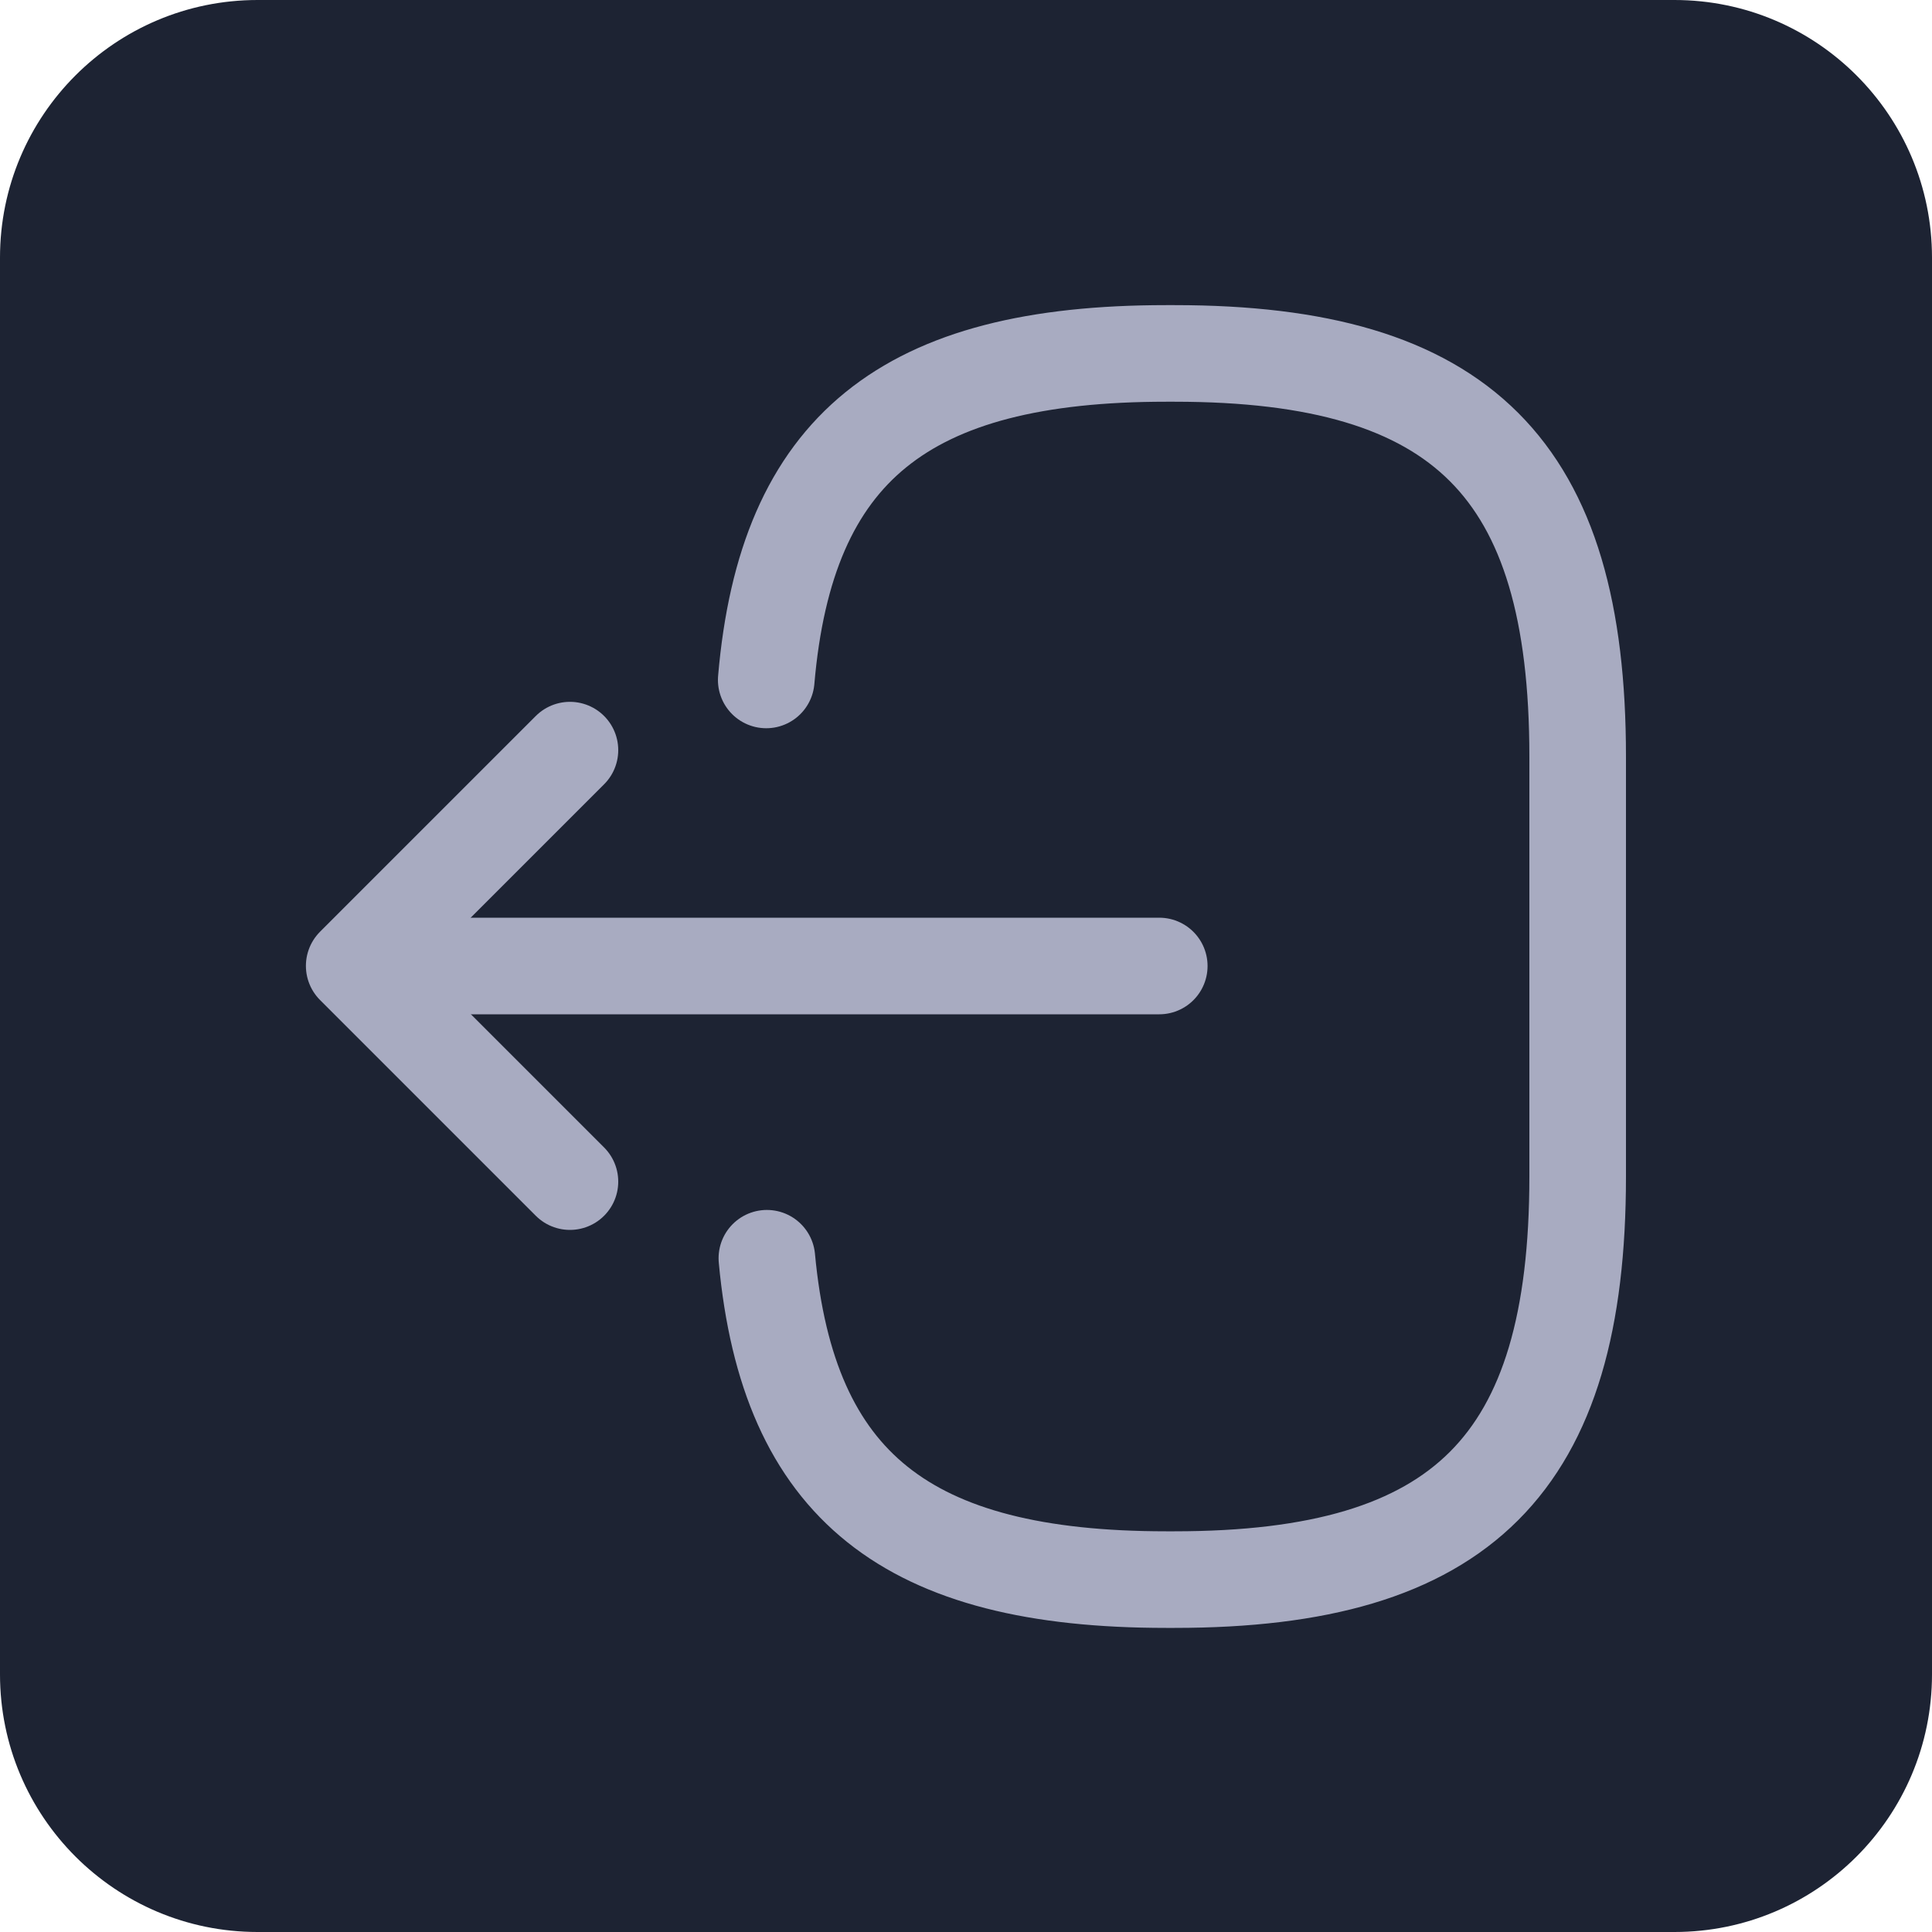 <svg width="30" height="30" viewBox="0 0 30 30" fill="none" xmlns="http://www.w3.org/2000/svg">
<path d="M4 30L26 30C28.209 30 30 28.209 30 26L30 4C30 1.791 28.209 0 26 0L4 0C1.791 0 0 1.791 0 4L0 26C0 28.209 1.791 30 4 30Z" fill="#1D2333"/>
<path d="M11.898 10.558C12.208 6.958 14.058 5.488 18.108 5.488H18.238C22.708 5.488 24.498 7.278 24.498 11.748V18.268C24.498 22.738 22.708 24.528 18.238 24.528H18.108C14.088 24.528 12.238 23.078 11.908 19.538" stroke="#A8ABC1" stroke-width="1.5" stroke-linecap="round" stroke-linejoin="round"/>
<path d="M18.001 15H6.621" stroke="#A8ABC1" stroke-width="1.5" stroke-linecap="round" stroke-linejoin="round"/>
<path d="M8.85 11.648L5.5 14.998L8.85 18.348" stroke="#A8ABC1" stroke-width="1.5" stroke-linecap="round" stroke-linejoin="round"/>
</svg>

